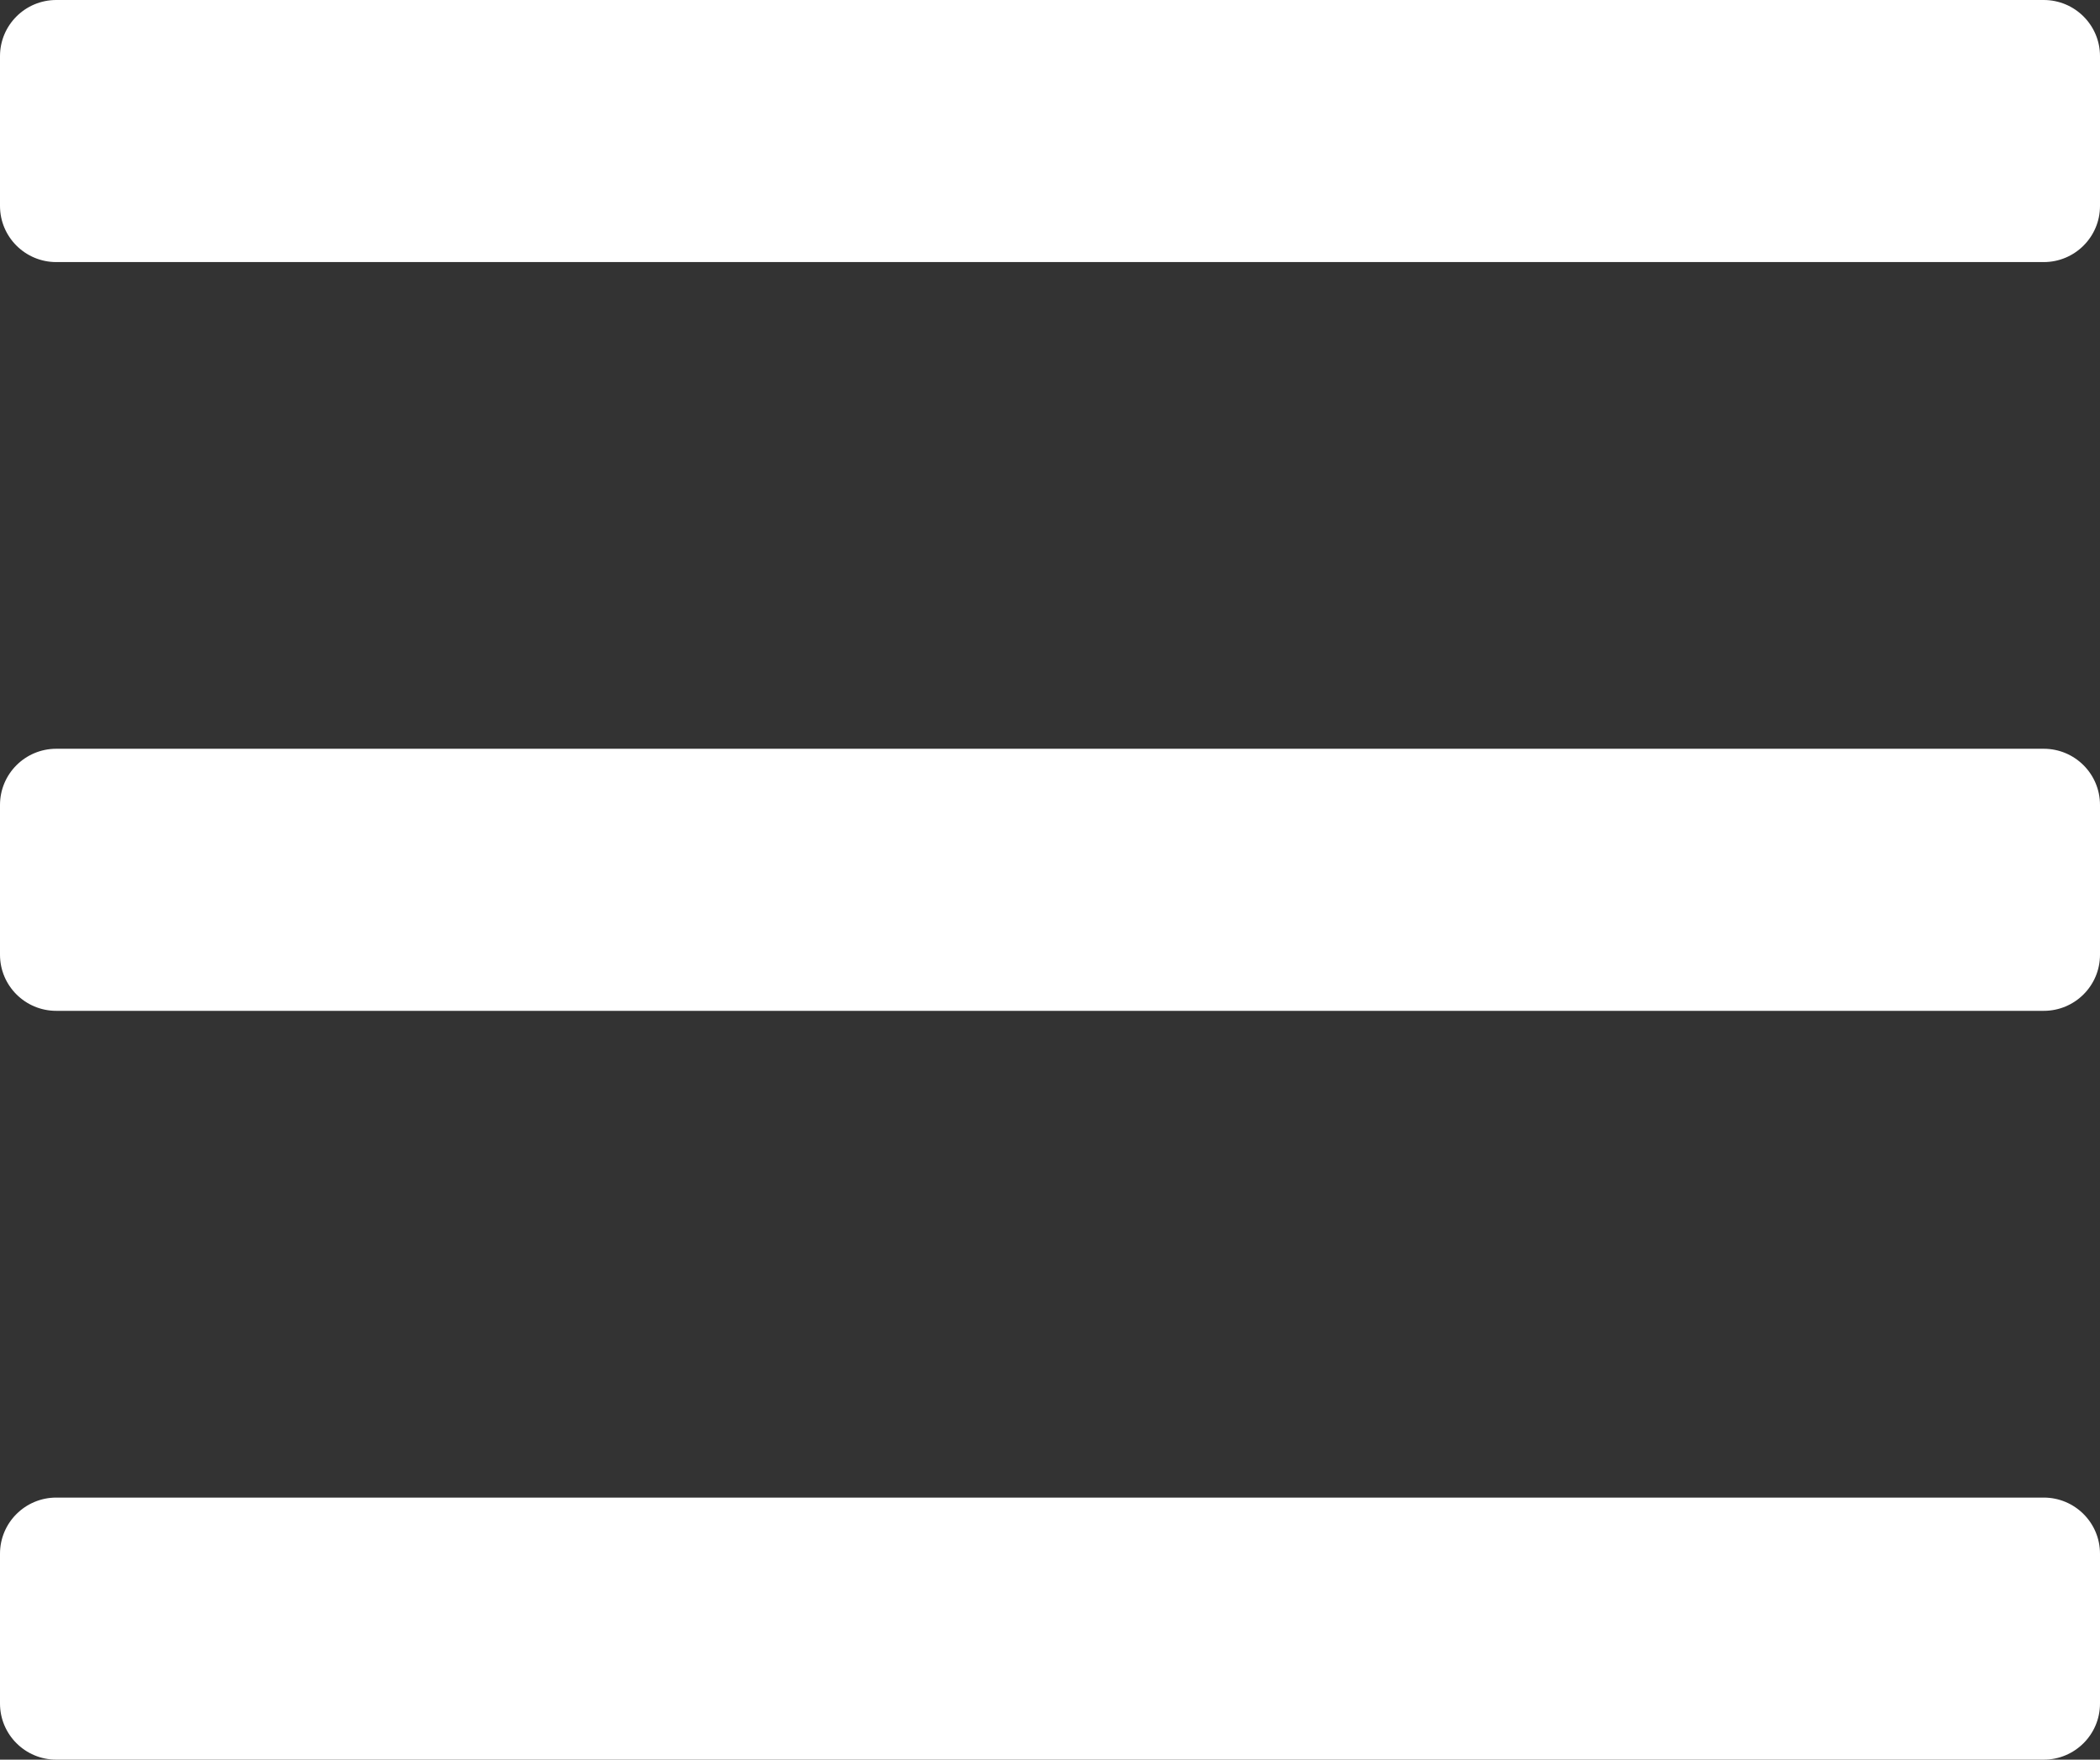 <svg width="37" height="31" viewBox="0 0 37 31" fill="none" xmlns="http://www.w3.org/2000/svg">
<rect x="0" y="0" width="37" height="31" fill="#333333" stroke="none"/>
<path d="M36.009 4.617H0.991C0.444 4.617 0 4.174 0 3.628V0.989C0 0.443 0.444 0 0.991 0H36.009C36.556 0 37 0.443 37 0.989V3.628C37 4.174 36.556 4.617 36.009 4.617ZM36.009 17.808H0.991C0.444 17.808 0 17.366 0 16.819V14.181C0 13.634 0.444 13.191 0.991 13.191H36.009C36.556 13.191 37 13.634 37 14.181V16.819C37 17.366 36.556 17.808 36.009 17.808ZM36.009 31H0.991C0.444 31 0 30.557 0 30.011V27.372C0 26.826 0.444 26.383 0.991 26.383H36.009C36.556 26.383 37 26.826 37 27.372V30.011C37 30.557 36.556 31 36.009 31Z" fill="white"/>
</svg>

